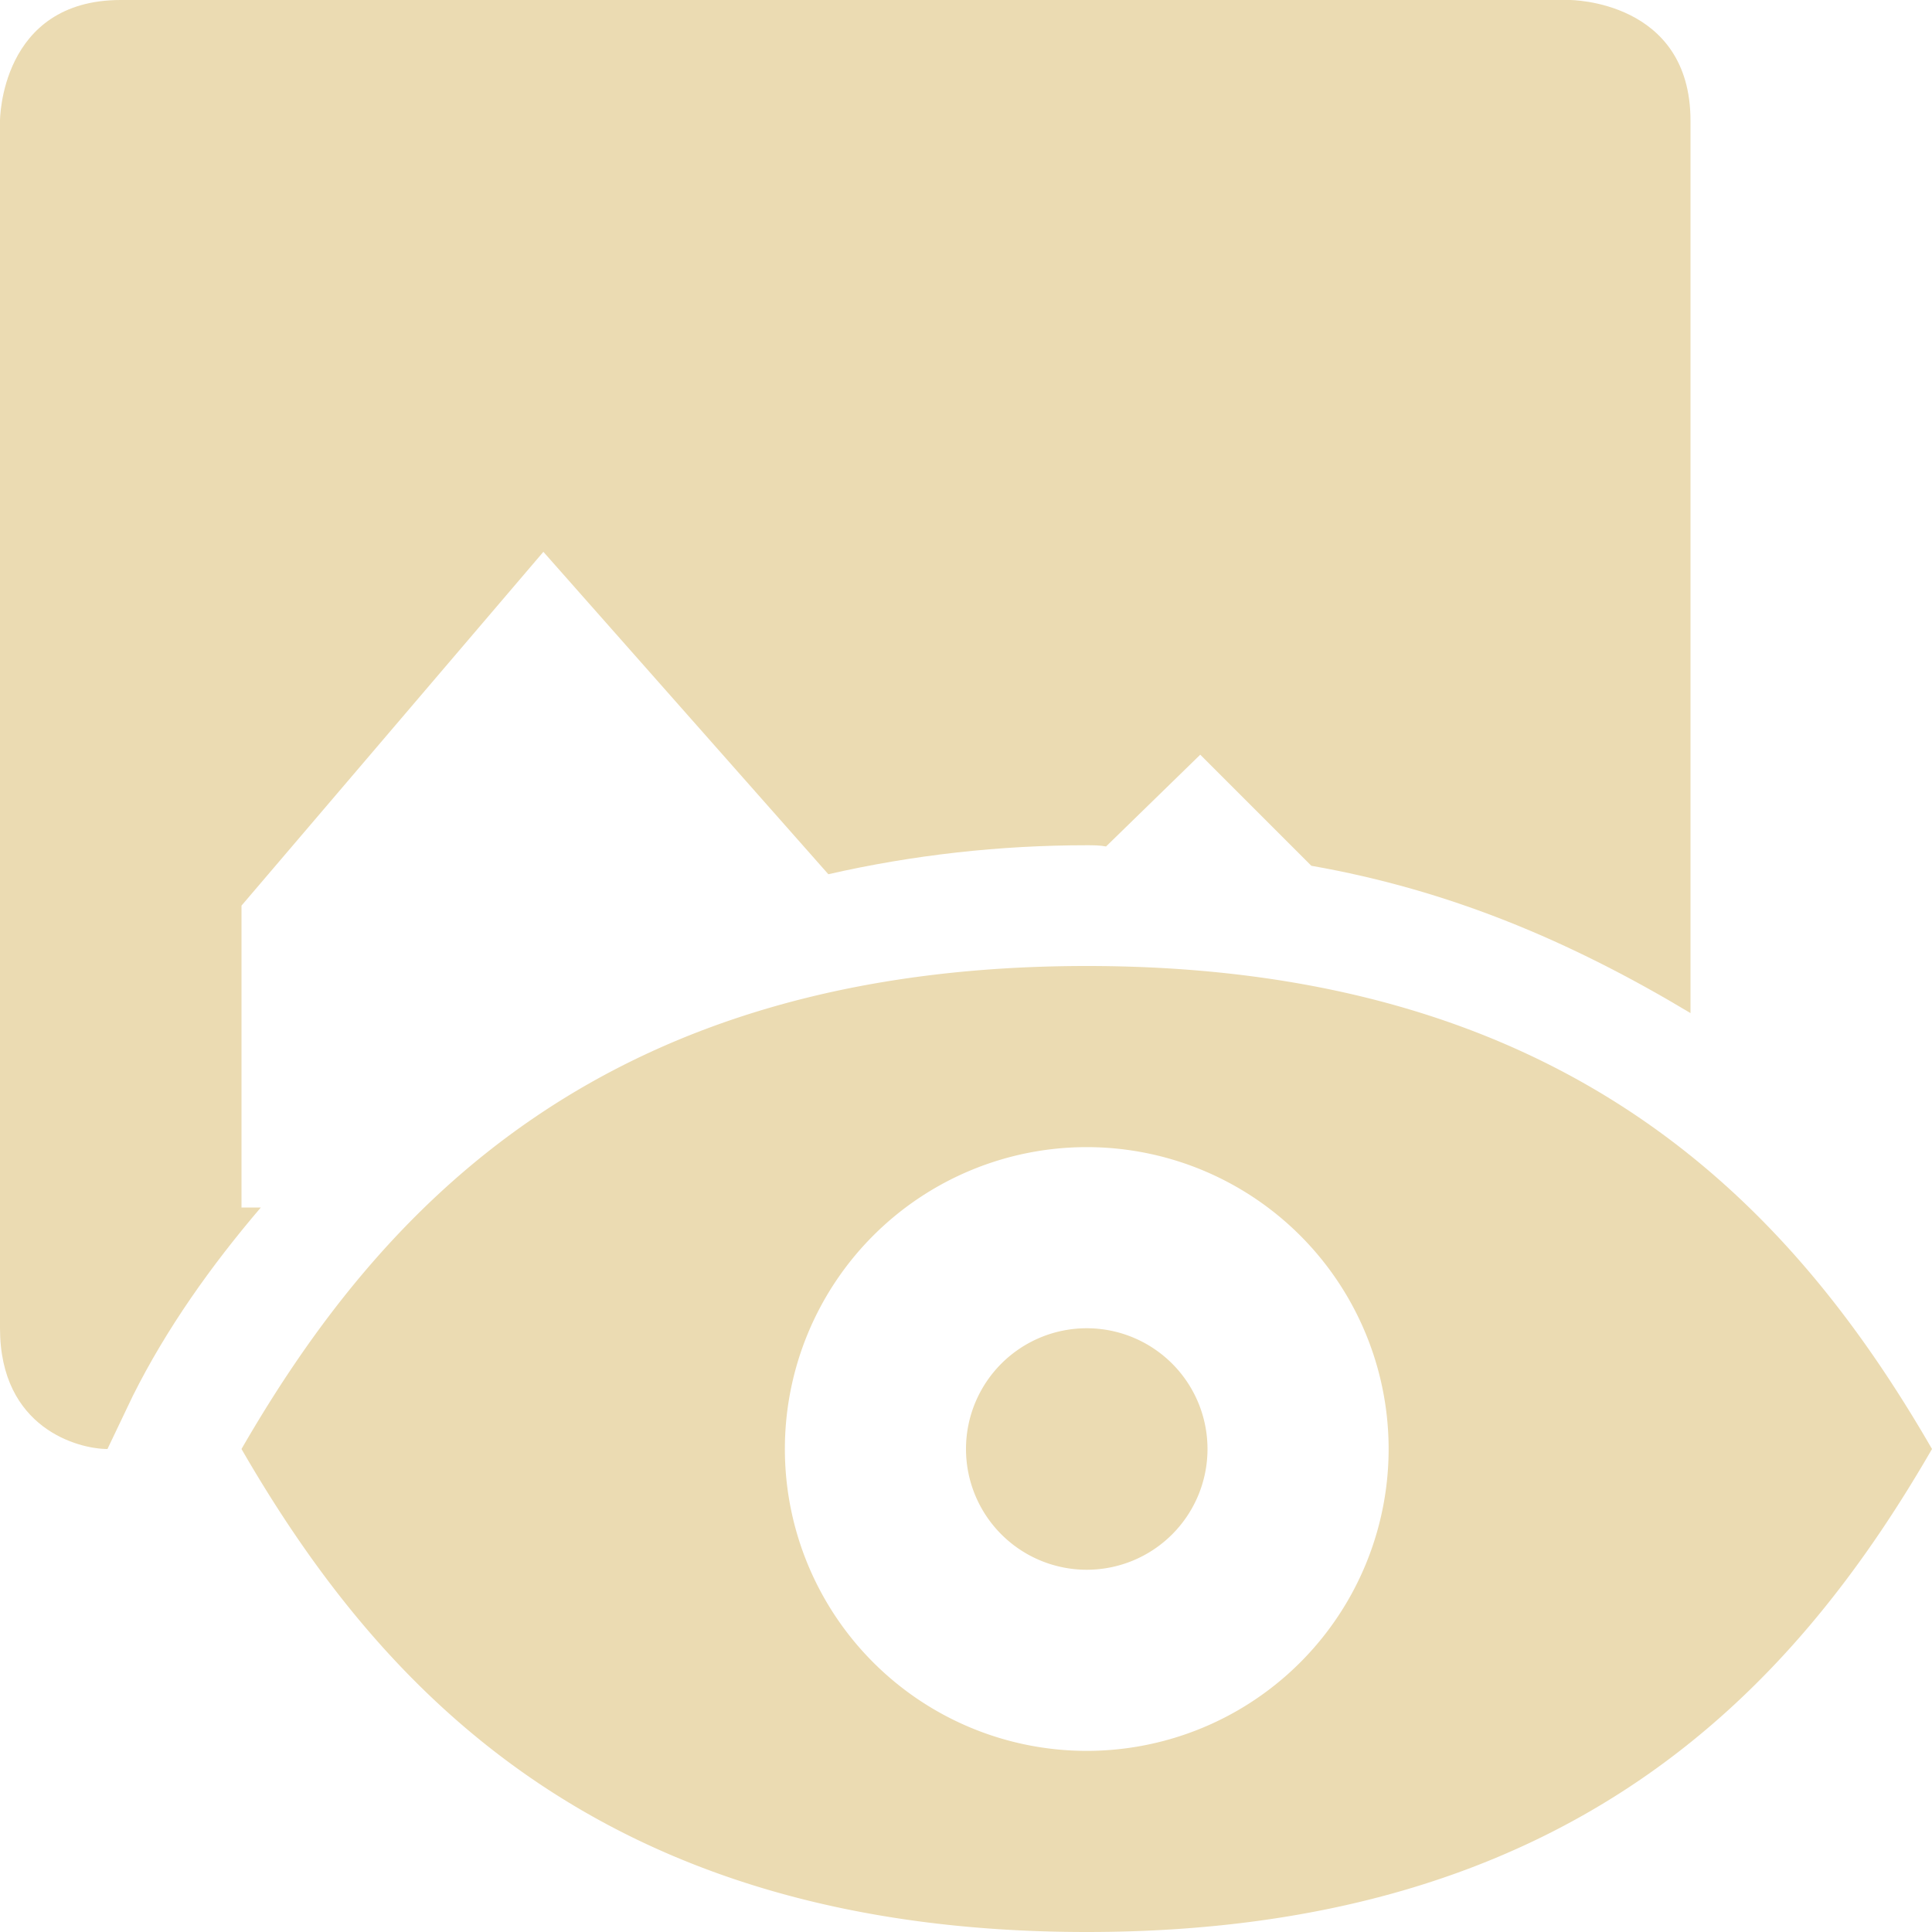 <svg xmlns="http://www.w3.org/2000/svg" width="16" height="16"><path d="M1 0C0 0 0 1 0 1v10c0 .83.65 1 .89 1l.21-.44c.28-.56.65-1.08 1.06-1.56H2V7.5l2.5-2.93 2.36 2.67C7.56 7.08 8.28 7 9 7c.05 0 .11 0 .16.01l.78-.76.92.92C12 7.37 13 7.79 14 8.39V1c0-1-1-1-1-1z" fill="#ebdbb2"/><path d="M9 8c-4 0-5.845 2-7 4 1.155 2 3 4 7 4s5.845-2 7-4c-1.155-2-3-4-7-4zm0 1.5a2.5 2.5 0 0 1 2.5 2.5A2.5 2.5 0 0 1 9 14.5 2.5 2.5 0 0 1 6.5 12 2.5 2.5 0 0 1 9 9.5zM9 11a1 1 0 0 0-1 1 1 1 0 0 0 1 1 1 1 0 0 0 1-1 1 1 0 0 0-1-1z" fill="#ebdbb2"/></svg>